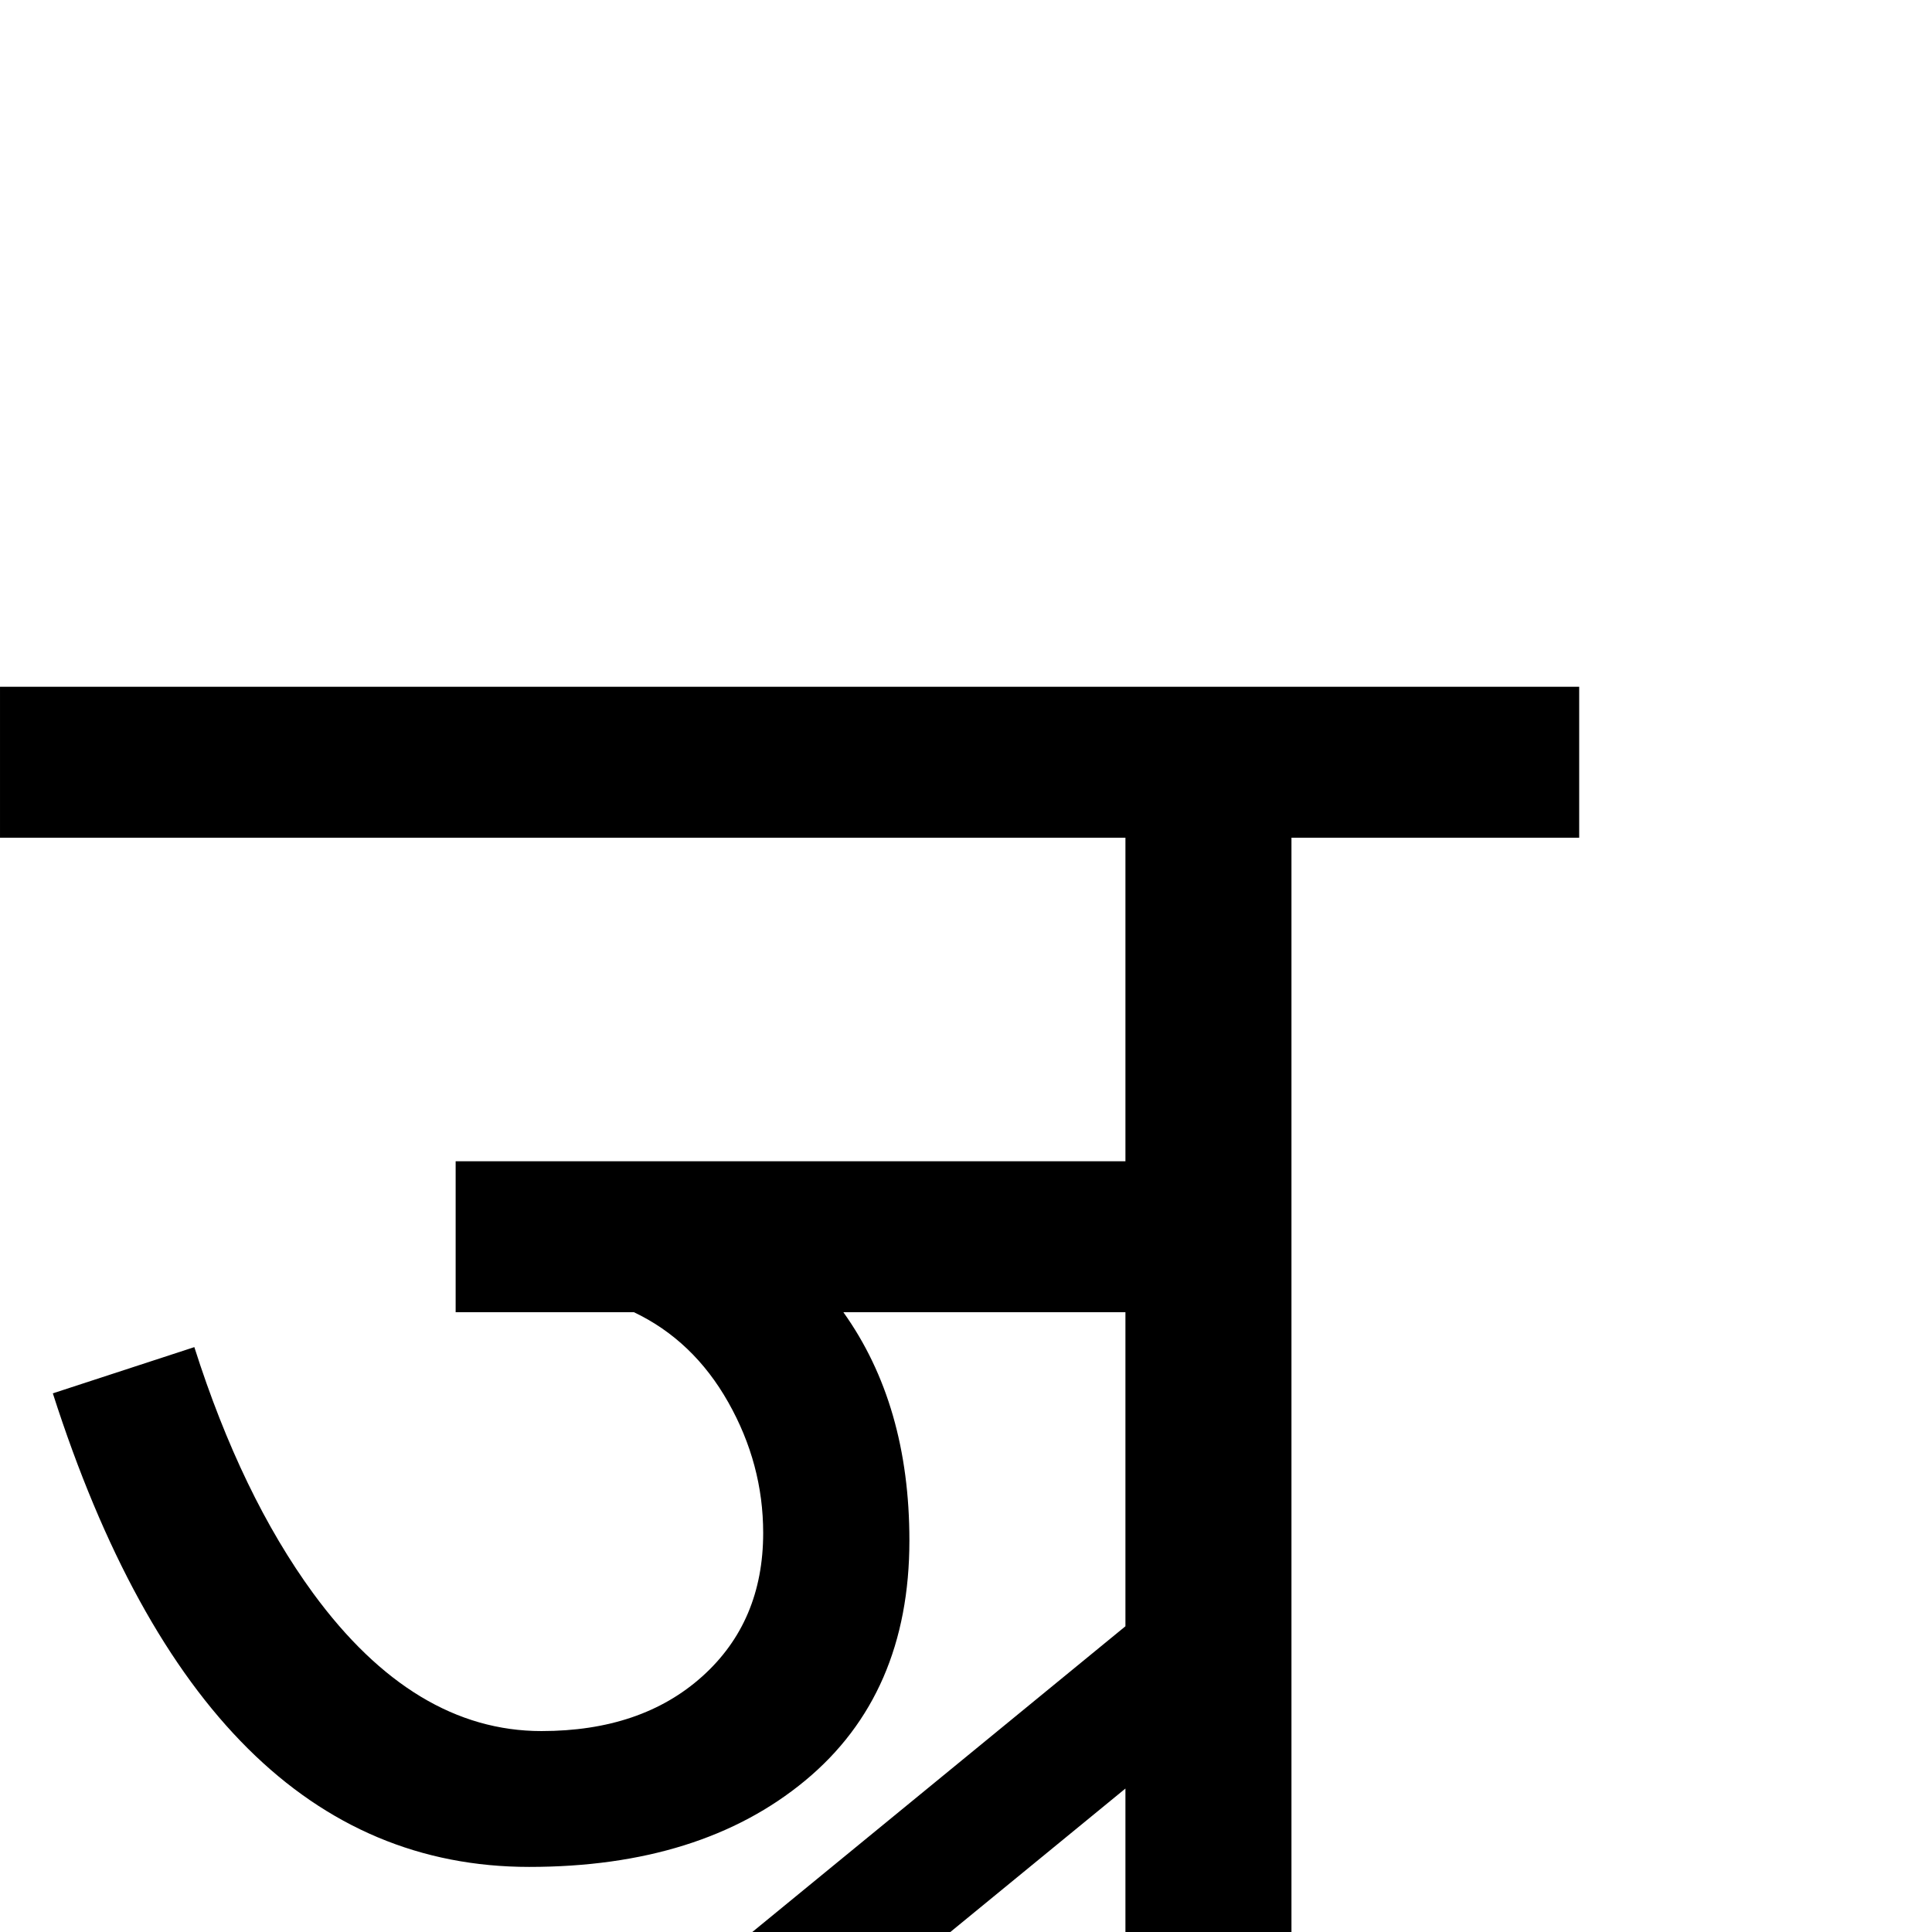 <?xml version="1.0" standalone="no"?>
<!DOCTYPE svg PUBLIC "-//W3C//DTD SVG 1.1//EN" "http://www.w3.org/Graphics/SVG/1.1/DTD/svg11.dtd" >
<svg viewBox="-2 -410 2048 2048">
  <g transform="matrix(1 0 0 -1 0 1638)">
   <path fill="currentColor"
d="M1672 1160h-305v-1160h-176v657h-299q70 -98 70 -242q0 -163 -110.5 -254.5t-292.5 -91.5q-344 0 -505 502l150 49q50 -157 126 -261q107 -146 242 -146q106 0 170.5 58t64.5 152q0 73 -37 138.5t-100 95.5h-189v160h710v343h-1193v160h1674v-160zM801 86zM801 1247z
M1279 1247zM1279 86zM1280 225l-587 -481l-83 104l587 481z" />
  </g>

</svg>
